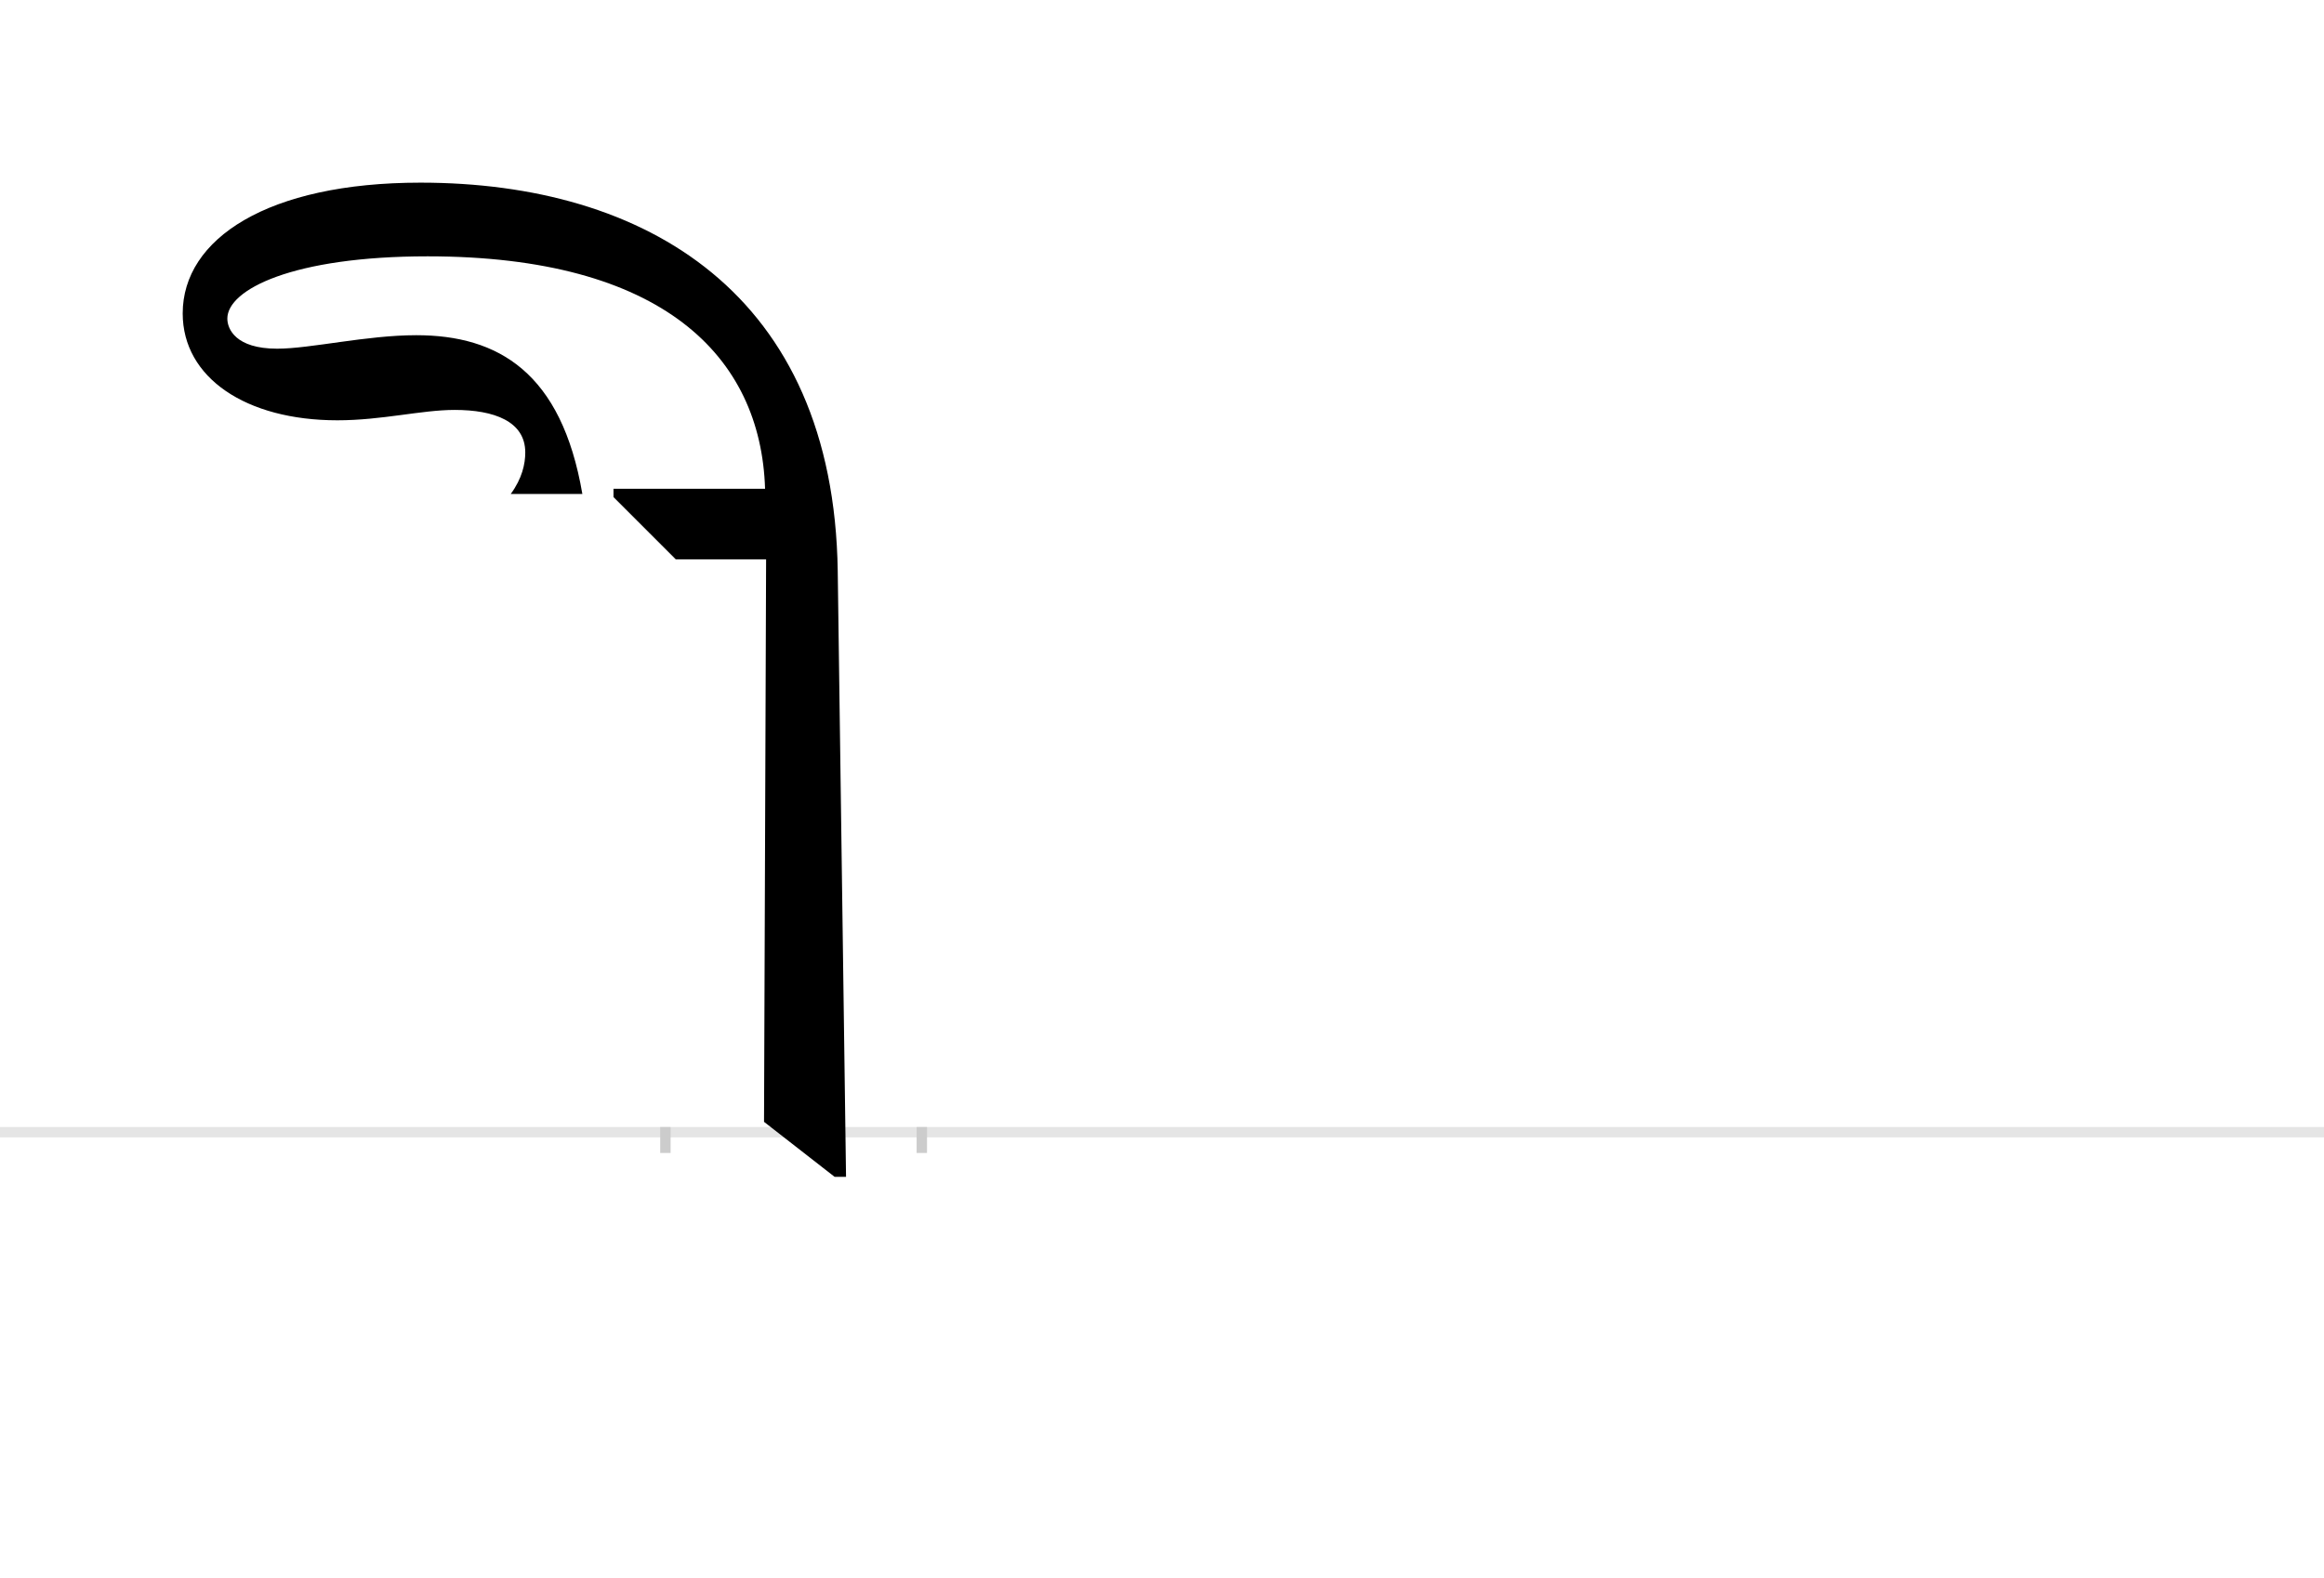 <?xml version="1.0" encoding="UTF-8"?>
<svg height="1521" version="1.1" width="2238.75" xmlns="http://www.w3.org/2000/svg" xmlns:xlink="http://www.w3.org/1999/xlink">
 <rect width="100%" height="100%" fill="#808080" stroke="none"/>
 <path d="M0,0 l2238.75,0 l0,1521 l-2238.75,0 Z M0,0" fill="rgb(255,255,255)" transform="matrix(1,0,0,-1,0,1521)"/>
 <path d="M0,0 l2238.75,0" fill="none" stroke="rgb(229,229,229)" stroke-width="10" transform="matrix(1,0,0,-1,0,1091)"/>
 <path d="M0,5 l0,-25" fill="none" stroke="rgb(204,204,204)" stroke-width="10" transform="matrix(1,0,0,-1,641,1091)"/>
 <path d="M0,5 l0,-25" fill="none" stroke="rgb(204,204,204)" stroke-width="10" transform="matrix(1,0,0,-1,888,1091)"/>
 <path d="M97,552 l-2,-542 l68,-53 l11,0 l-8,584 c-4,267,-185,374,-402,374 c-147,0,-229,-54,-229,-126 c0,-62,61,-103,149,-103 c43,0,81,10,113,10 c38,0,68,-11,68,-41 c0,-11,-3,-25,-14,-40 l69,0 c-20,117,-81,153,-160,153 c-48,0,-102,-13,-134,-13 c-40,0,-48,19,-48,29 c0,28,63,60,193,60 c226,0,321,-96,325,-224 l-146,0 l0,-8 l60,-60 Z M97,552" fill="rgb(0,0,0)" transform="matrix(1,0,0,-1,641,1091)"/>
</svg>